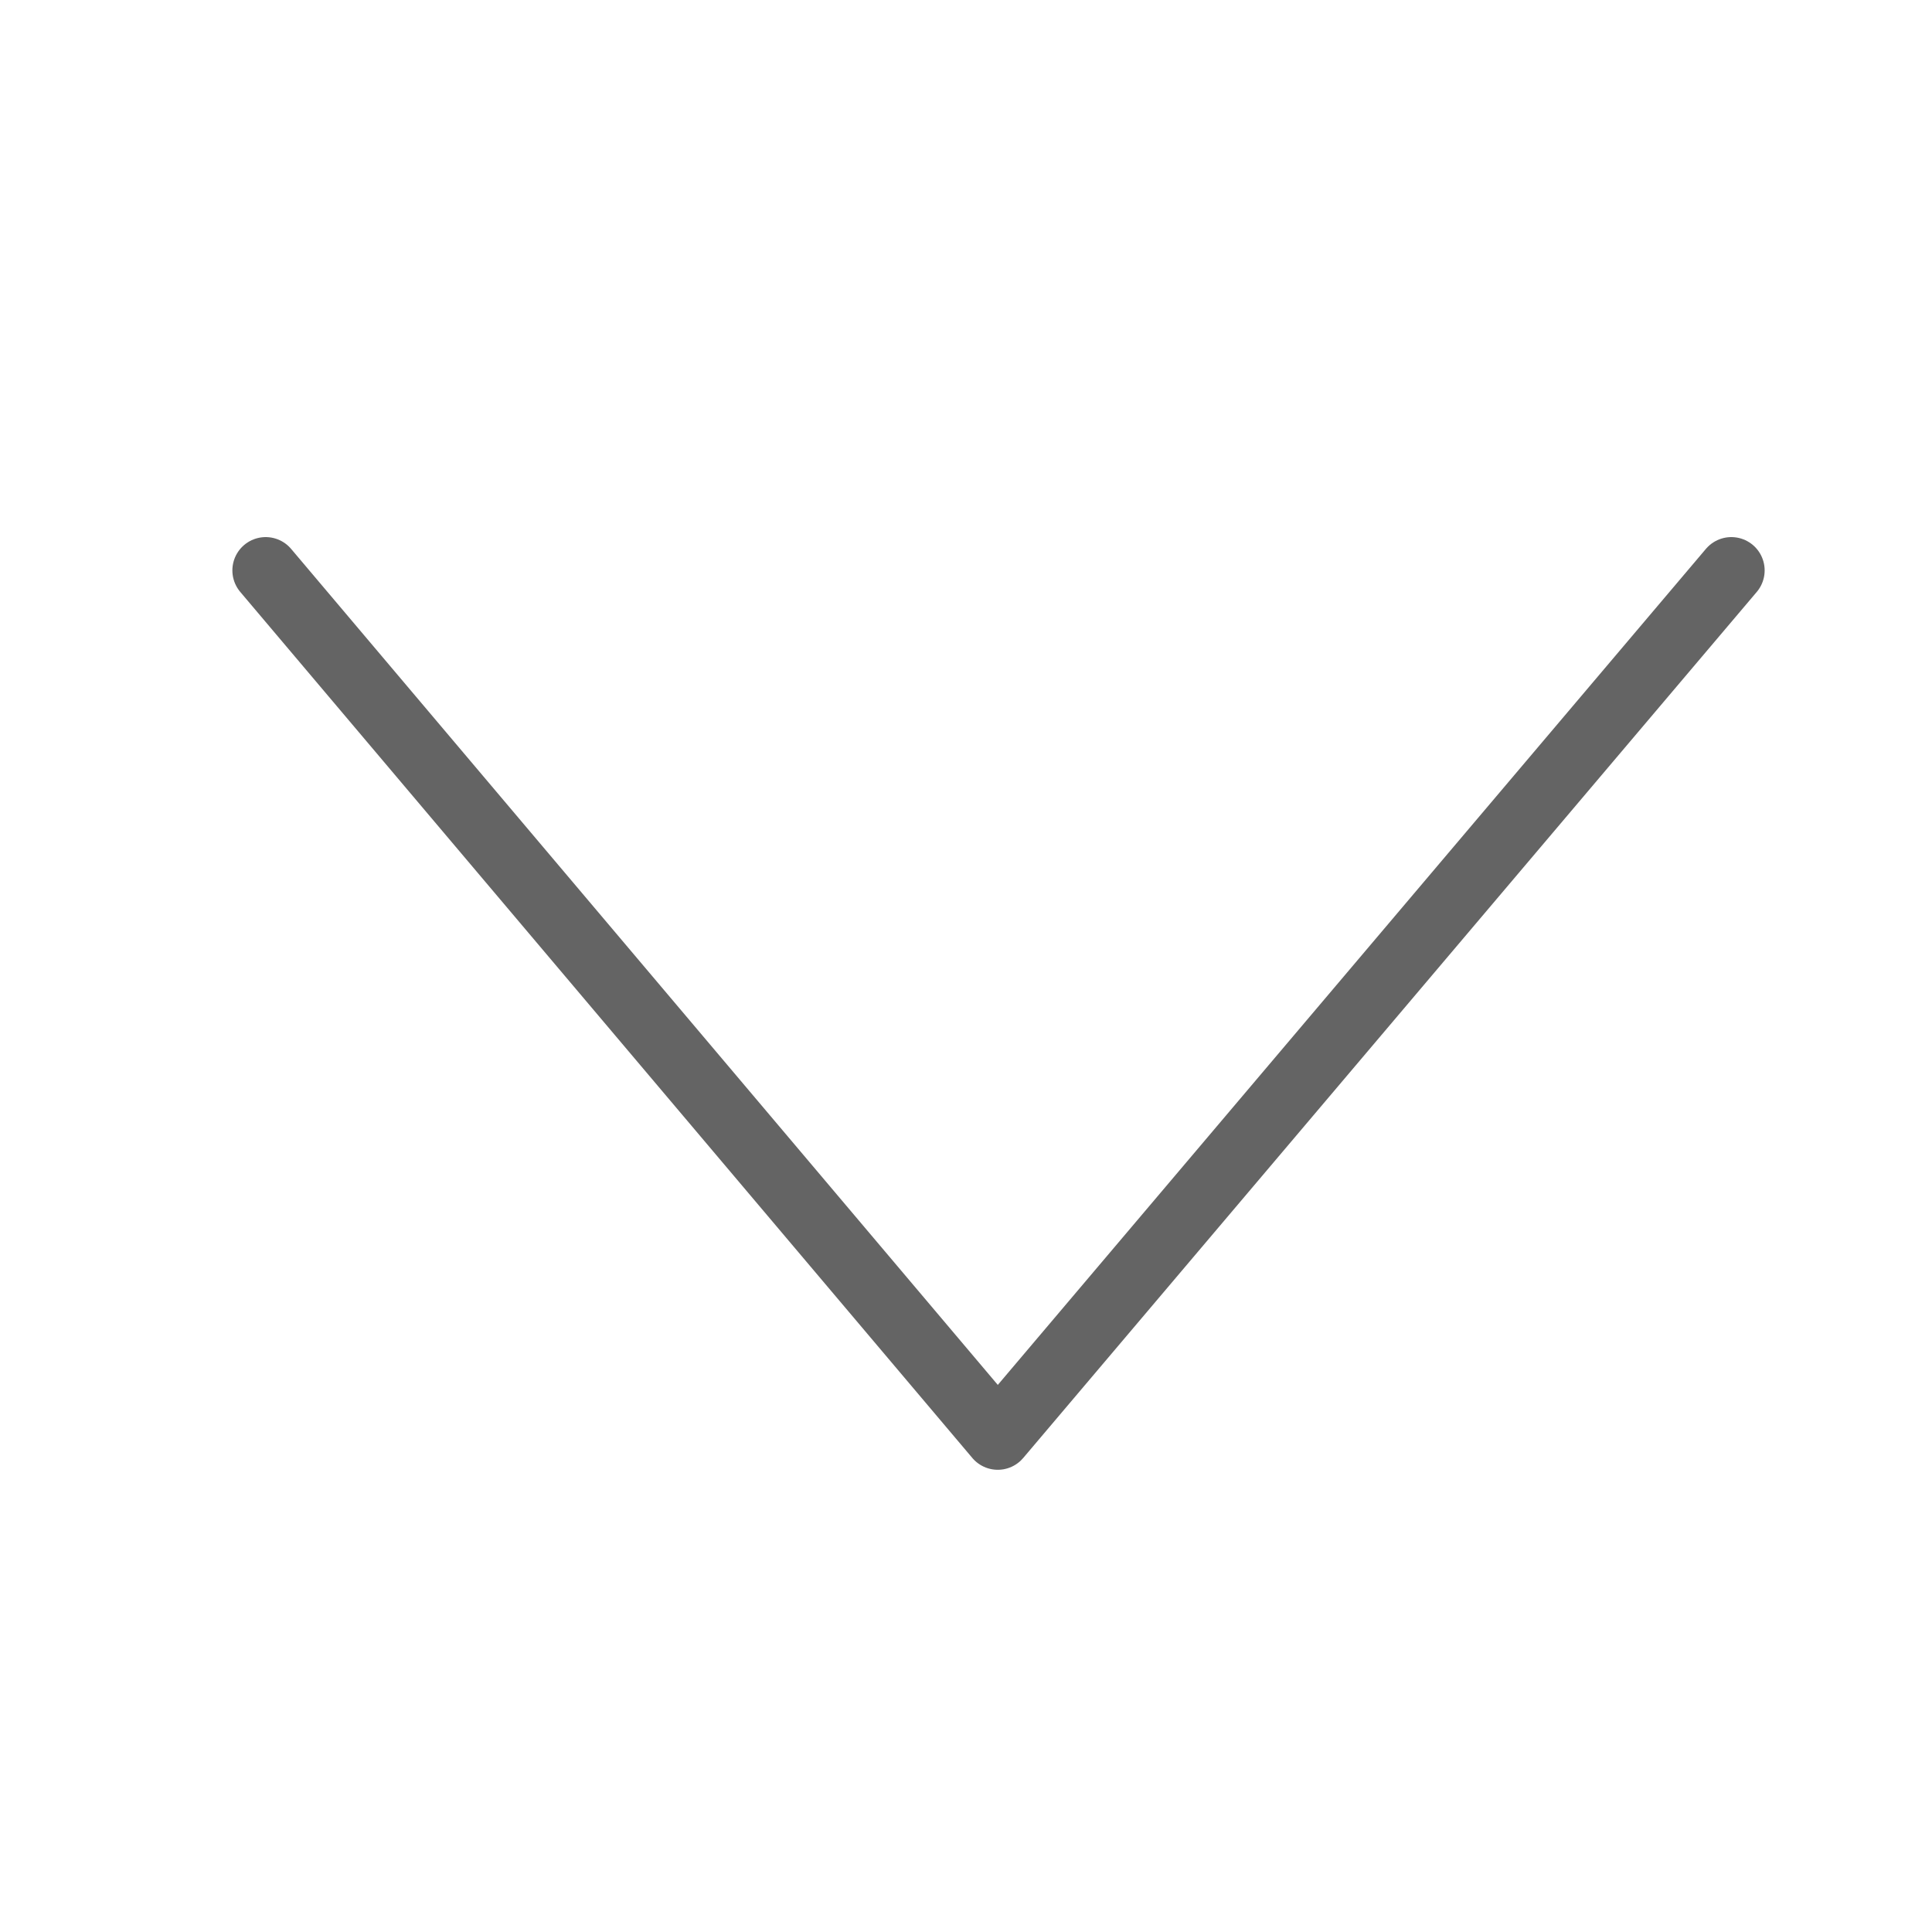 <svg width="18" height="18" viewBox="0 0 29 29" fill="none" xmlns="http://www.w3.org/2000/svg" stroke-width="1" stroke-linecap="round" stroke-linejoin="round" stroke="#646464"><path d="M25.988 8.562L14.977 21.562L3.988 8.562" fill="none" data-nofill="true"></path></svg>